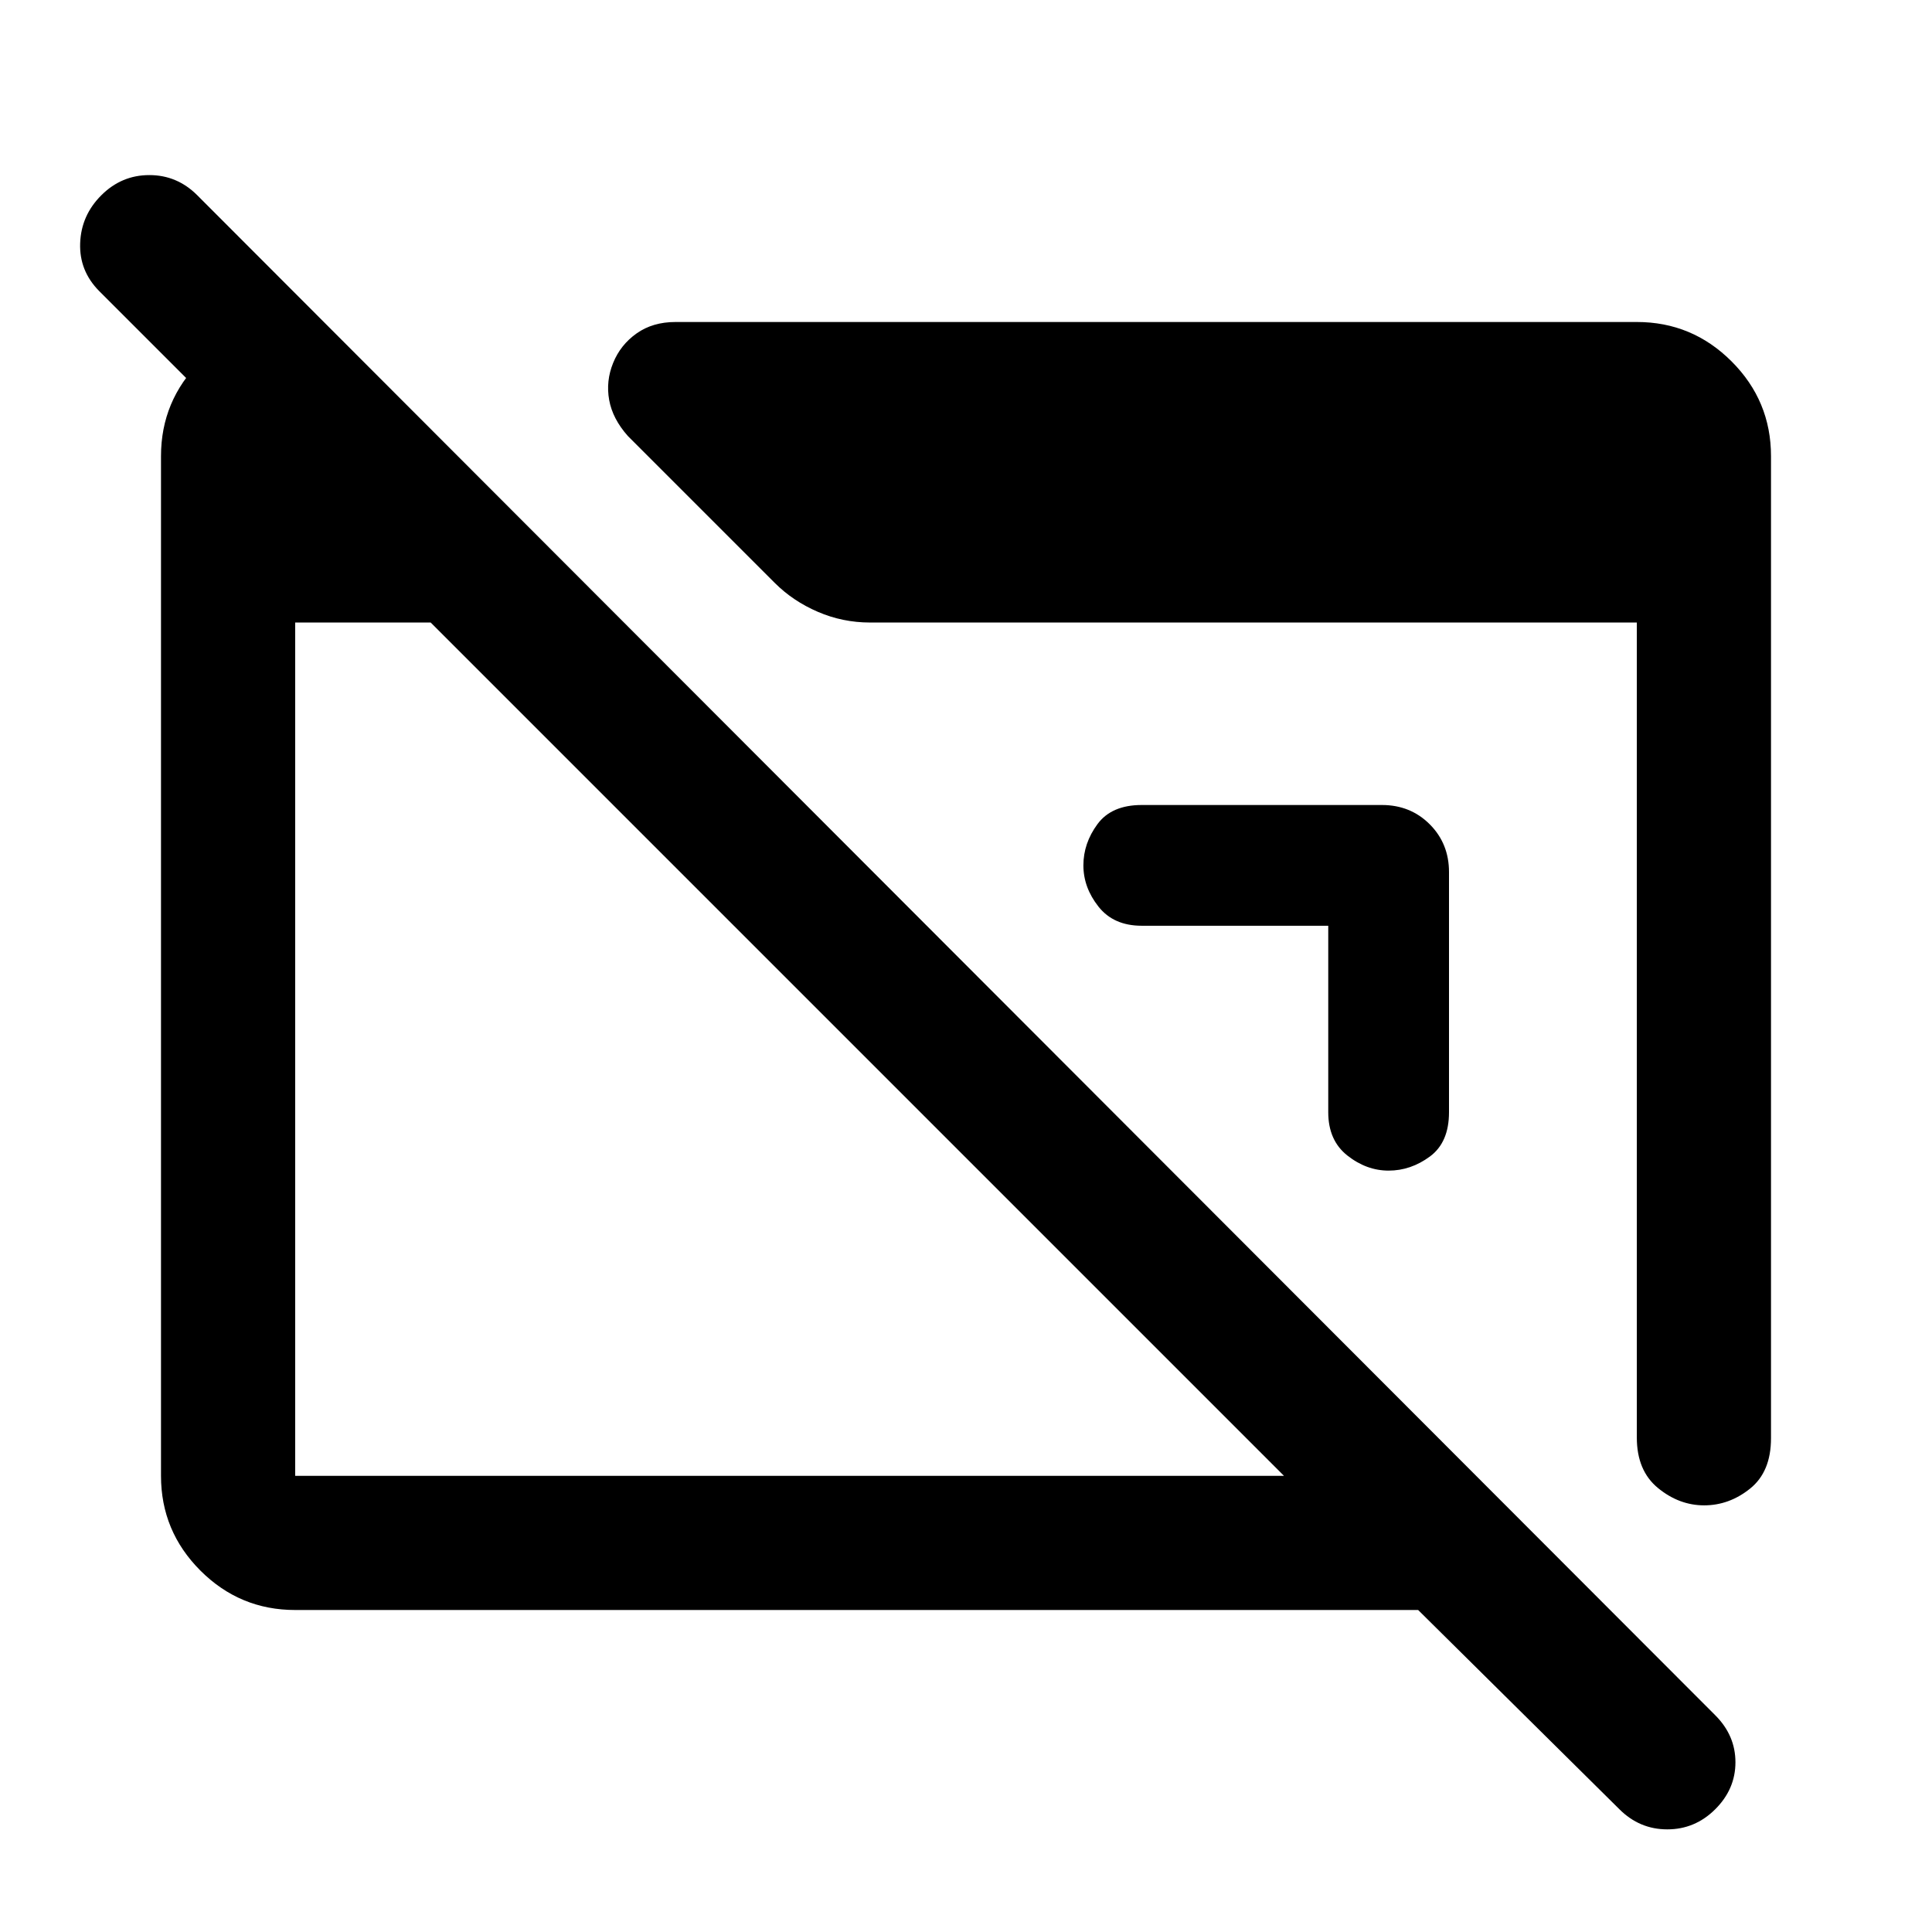<svg xmlns="http://www.w3.org/2000/svg" viewBox="0 -960 960 960" width="32" height="32"><path d="M146.67-160q-27.5 0-47.09-19.58Q80-199.17 80-226.67v-506.66q0-27.5 19.58-47.09Q119.17-800 146.67-800H160v95.33L49.33-815.33q-10-10.05-9.5-23.86.5-13.81 10.54-23.81 10.03-10 23.83-10Q88-873 98-863l754.33 755.33q10 10 10 23.34Q862.33-71 852.3-61q-10.04 10-23.83 10-13.8 0-23.8-10l-100-99h-558Zm0-66.67H638l-424-424h-67.33v424ZM880-733.33v488q0 16.66-10.38 25-10.38 8.33-22.83 8.33-12.46 0-22.96-8.62t-10.5-25.05v-405h-381q-13.63 0-25.98-5.33T385-670.33l-73-73q-7.62-8.55-9.31-17.94-1.69-9.4 1.98-18.4 3.66-9 11.66-14.66 8-5.67 19.34-5.67h477.66q27.5 0 47.09 19.58Q880-760.83 880-733.33ZM720-526.67v119.34q0 15-9.5 22t-20.5 7q-11 0-20.5-7.5t-9.5-21.5V-500h-92.67q-14 0-21.5-9.5t-7.5-20.5q0-11 7-20.5t22-9.5h119.34q14.16 0 23.75 9.58 9.58 9.59 9.58 23.75Z"/></svg>